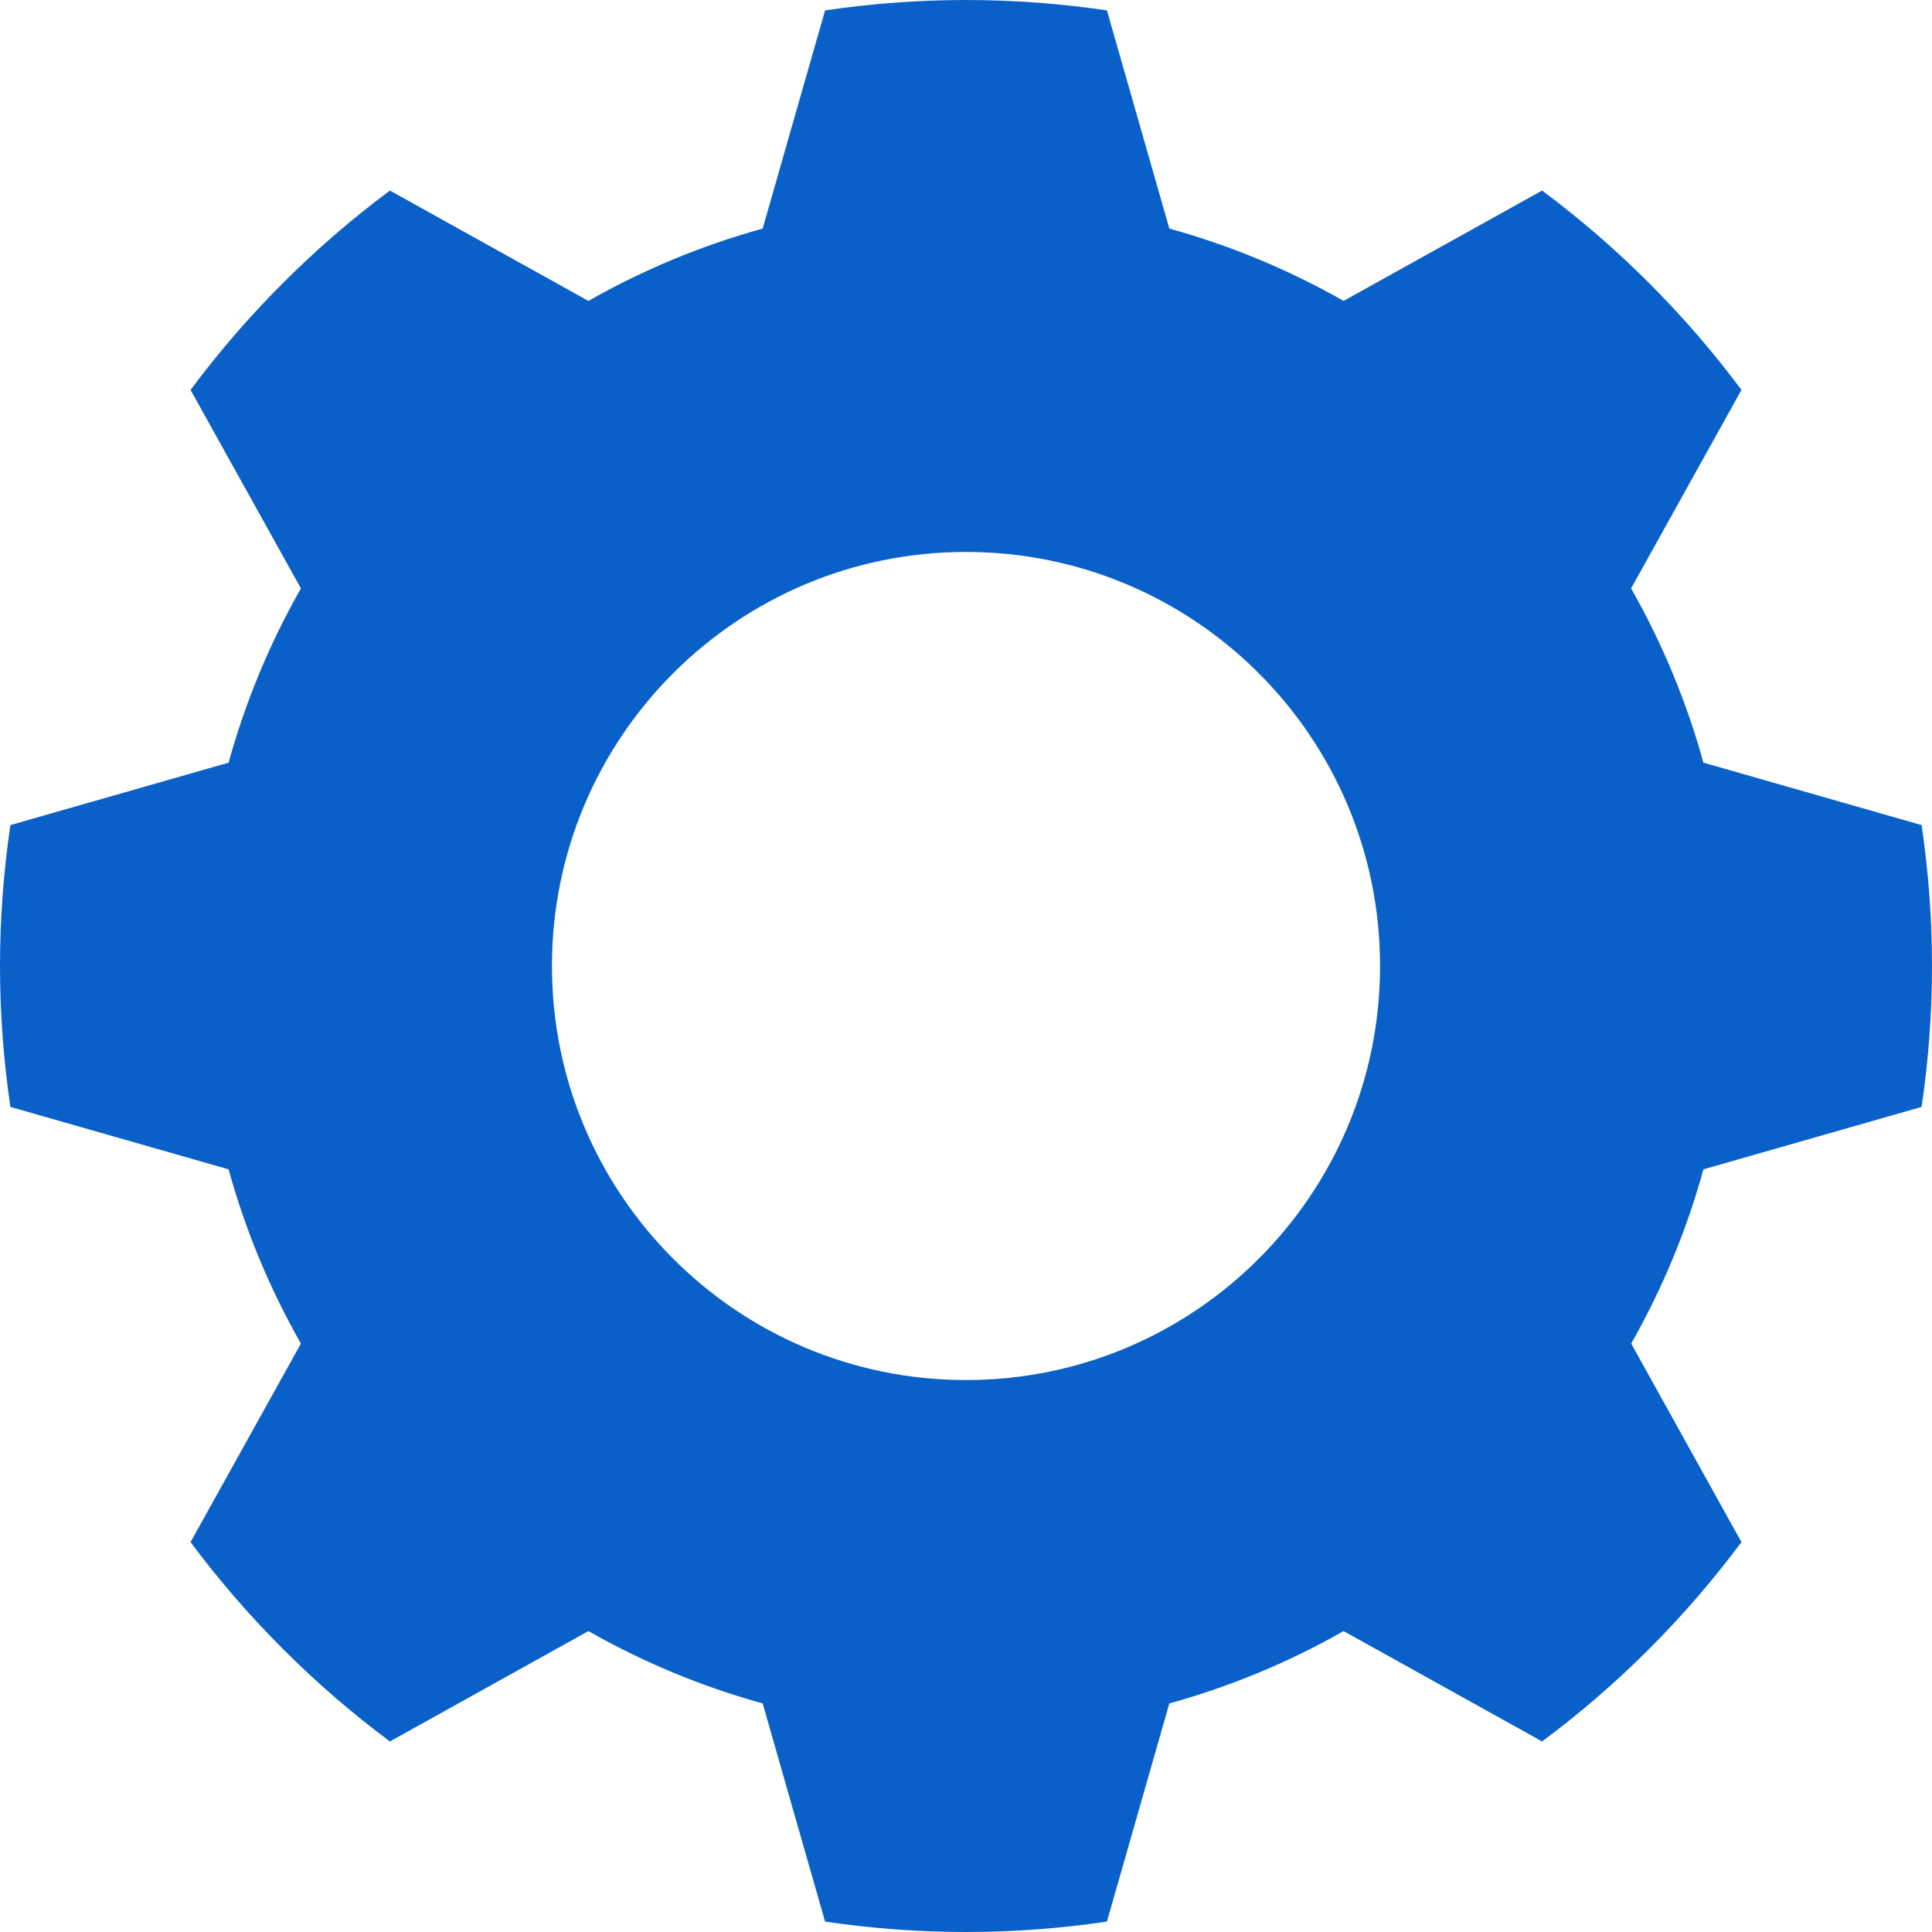 <svg 
 xmlns="http://www.w3.org/2000/svg"
 xmlns:xlink="http://www.w3.org/1999/xlink"
 width="16px" height="16px">
<path fill-rule="evenodd"  fill="rgb(10, 96, 201)"
 d="M15.914,9.167 C15.970,8.786 16.000,8.396 16.000,8.000 C16.000,7.603 15.970,7.214 15.914,6.833 L14.107,6.316 C13.966,5.806 13.764,5.323 13.508,4.873 L14.422,3.229 C13.955,2.602 13.398,2.045 12.771,1.578 L11.127,2.492 C10.677,2.236 10.194,2.034 9.684,1.893 L9.167,0.086 C8.786,0.030 8.397,-0.000 8.000,-0.000 C7.603,-0.000 7.214,0.030 6.833,0.086 L6.316,1.893 C5.806,2.034 5.323,2.236 4.873,2.492 L3.229,1.578 C2.602,2.045 2.045,2.602 1.578,3.229 L2.492,4.873 C2.236,5.323 2.034,5.806 1.893,6.316 L0.086,6.833 C0.030,7.214 0.000,7.603 0.000,8.000 C0.000,8.396 0.030,8.786 0.086,9.167 L1.893,9.684 C2.034,10.194 2.236,10.677 2.492,11.127 L1.578,12.771 C2.045,13.398 2.602,13.955 3.229,14.422 L4.873,13.508 C5.323,13.764 5.806,13.966 6.316,14.107 L6.833,15.914 C7.214,15.970 7.603,16.000 8.000,16.000 C8.397,16.000 8.786,15.970 9.167,15.914 L9.684,14.107 C10.194,13.966 10.677,13.764 11.127,13.508 L12.771,14.422 C13.399,13.955 13.955,13.398 14.422,12.771 L13.509,11.127 C13.764,10.677 13.967,10.194 14.107,9.684 L15.914,9.167 ZM8.000,11.429 C6.106,11.429 4.571,9.893 4.571,8.000 C4.571,6.106 6.106,4.571 8.000,4.571 C9.893,4.571 11.429,6.106 11.429,8.000 C11.429,9.893 9.893,11.429 8.000,11.429 Z"/>
</svg>